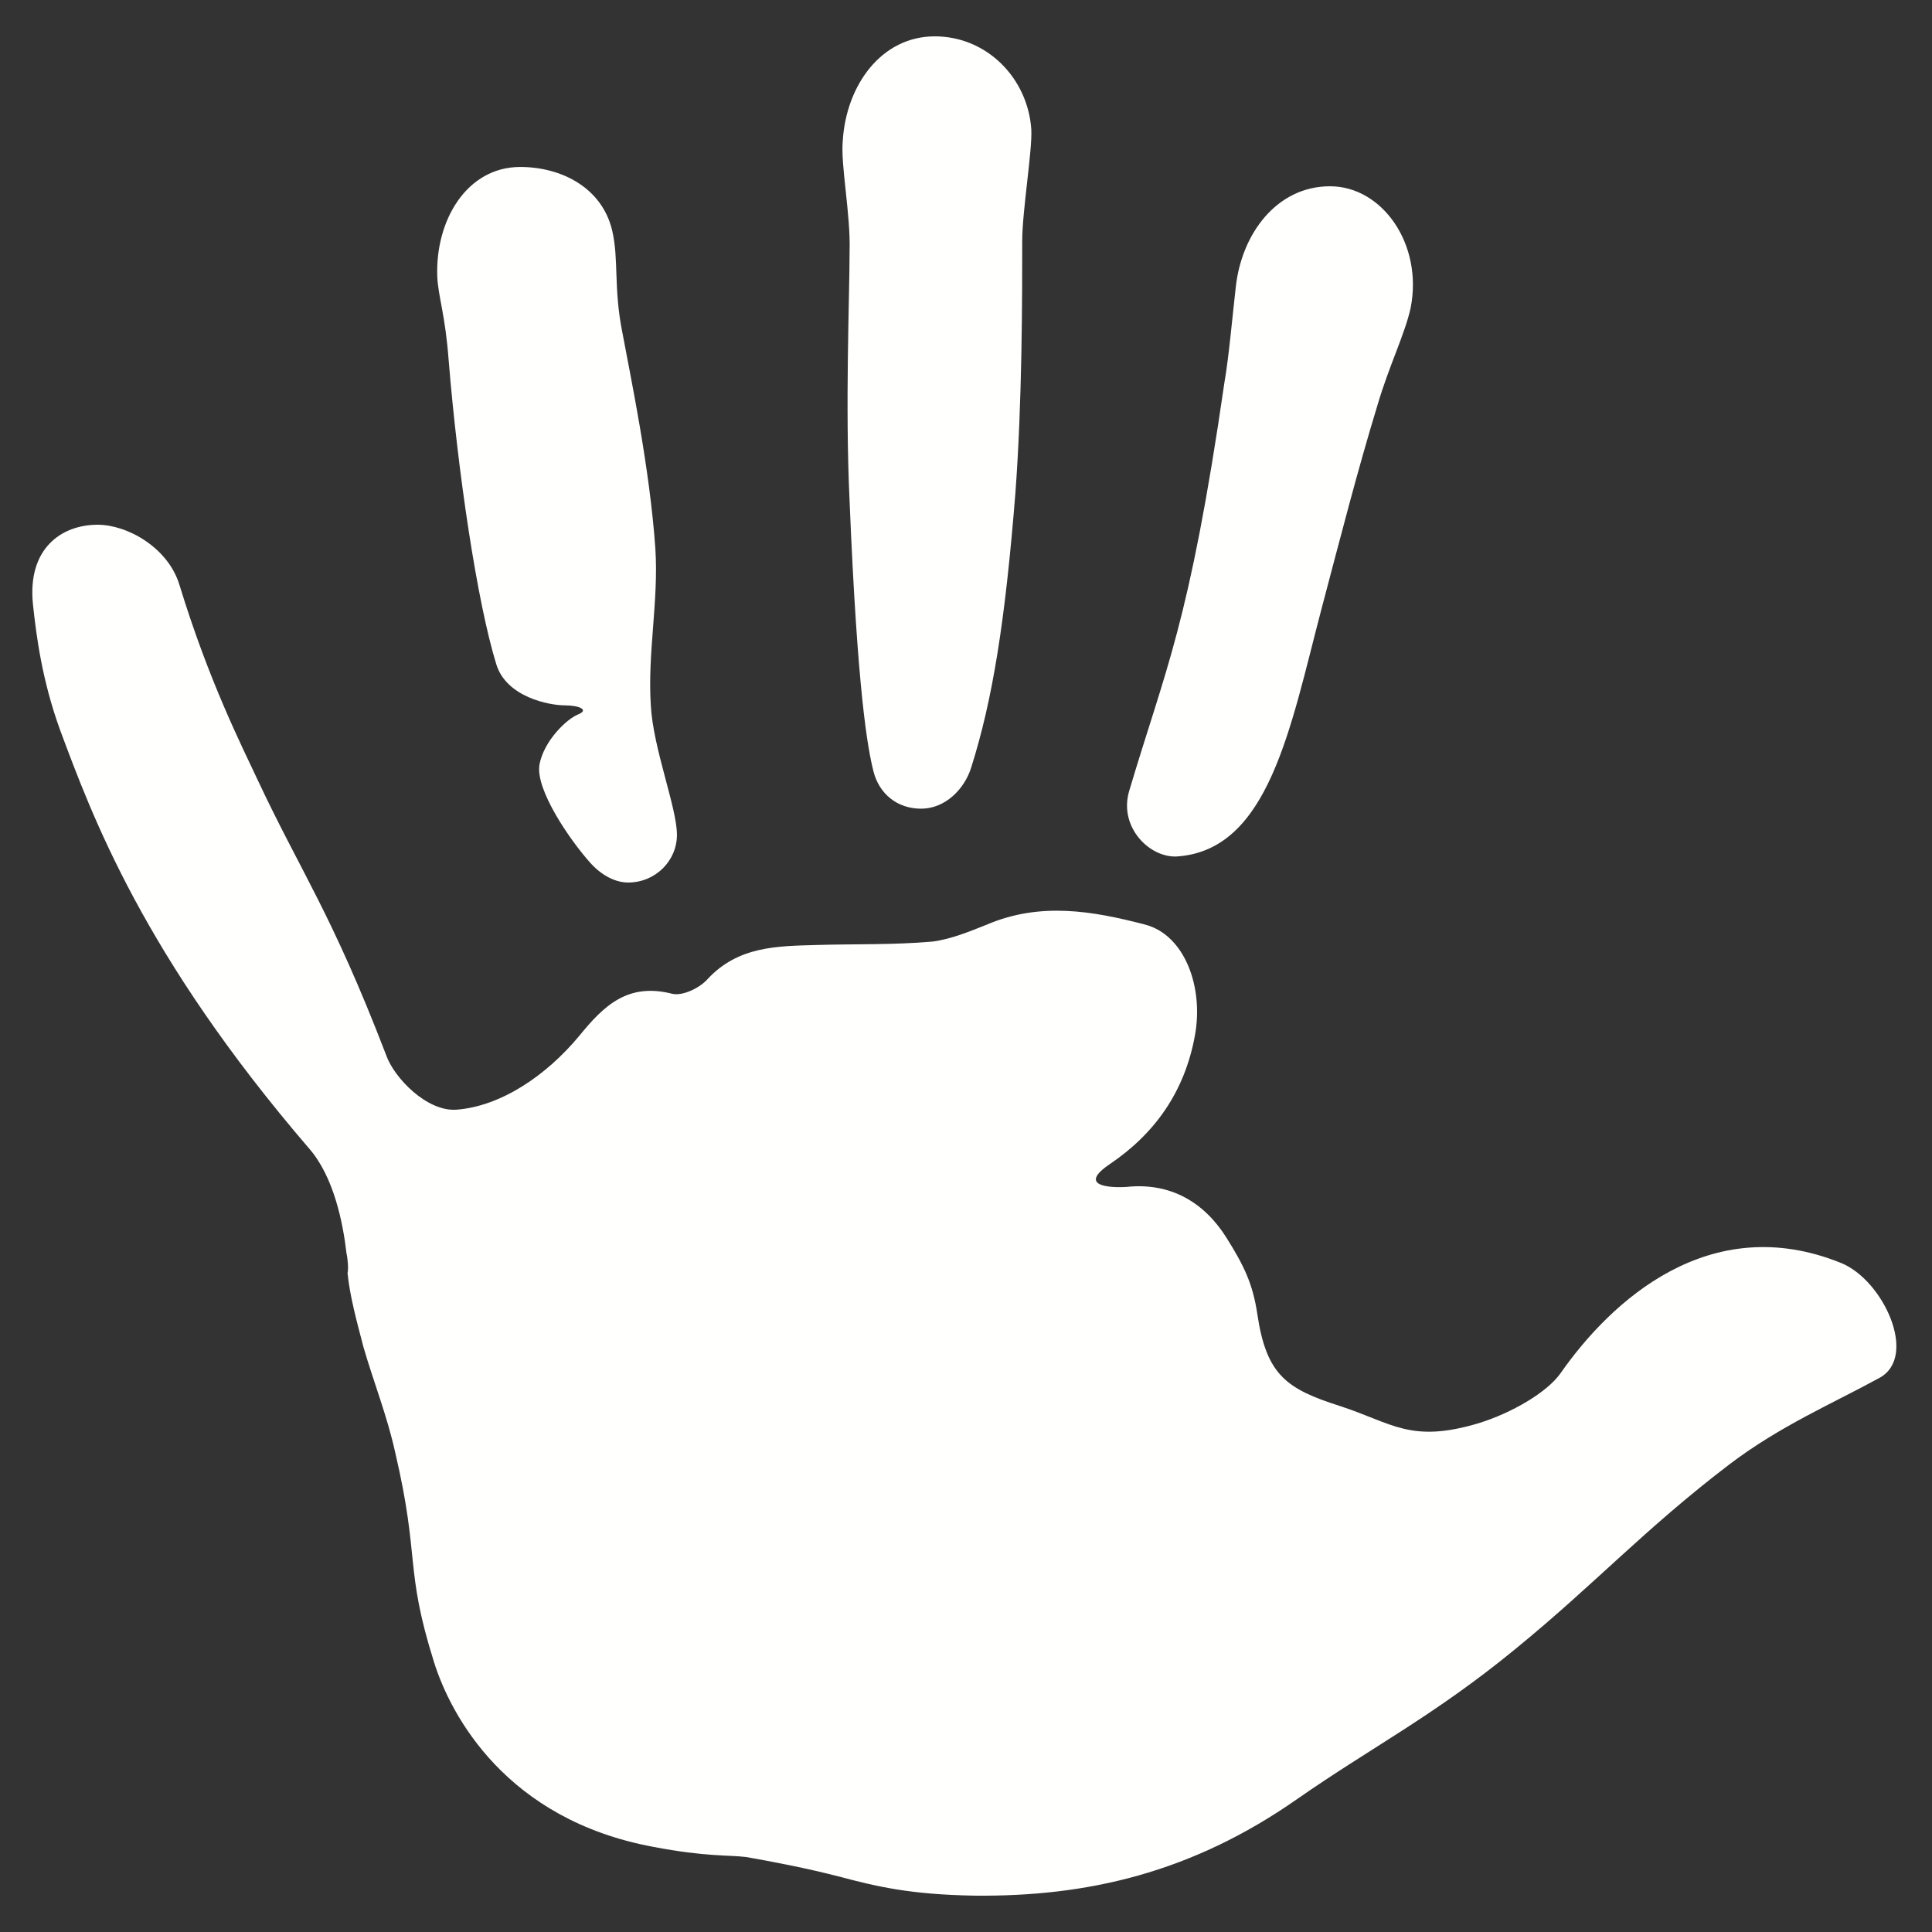 <?xml version="1.0" encoding="utf-8"?>
<!-- Generator: Adobe Illustrator 25.0.1, SVG Export Plug-In . SVG Version: 6.00 Build 0)  -->
<svg version="1.1" xmlns="http://www.w3.org/2000/svg" xmlns:xlink="http://www.w3.org/1999/xlink" x="0px" y="0px"
	 viewBox="0 0 170.1 170.1" style="enable-background:new 0 0 170.1 170.1;" xml:space="preserve">
<rect x="0" y="0" width="170.1" height="170.1" fill="#333333" stroke="none"/>
<style type="text/css">
	.st0{fill-rule:evenodd;clip-rule:evenodd;fill:#FFFFFE;}
</style>
<g id="Layer_3">
</g>
<g id="Layer_2">
	<g>
		<path class="st0" d="M30.6,112.1c0.2,2,0.8,4.2,1.4,6.5c0.9,3.1,2.1,6.1,2.8,9.3c2.2,9.4,0.8,10.1,3.4,18.4
			c1.5,4.8,6.4,13.9,19.3,16.3c4.7,0.9,6.6,0.7,8.2,0.9c2.3,0.4,5.4,1,8.1,1.7c3.4,0.9,6.3,1.6,12,1.7c9.9,0.1,19.1-2,28.4-8.5
			c6.6-4.6,12-7.3,19.2-13.2c7.1-5.8,11.3-10.5,18.9-16.3c4.5-3.4,9-5.3,13.2-7.6c3.4-1.9,0.3-8.6-3.4-10.1
			c-11.6-4.7-20.3,3.4-24.7,9.7c-1.2,1.7-4.3,3.5-7.2,4.4c-6,1.8-7.6,0-12.2-1.5c-4.7-1.5-6.5-2.7-7.3-8.1c-0.4-2.7-1.2-4.3-2.7-6.7
			c-2-3.2-5-4.9-8.8-4.5c-1.6,0.1-4.3-0.1-1.5-2c4-2.7,6.6-6.4,7.5-11.3c0.8-4.3-0.9-8.9-4.4-9.8c-4.6-1.2-9.2-2-13.9,0
			c-1.5,0.6-3.2,1.3-4.8,1.5c-3.4,0.3-6.8,0.2-10.2,0.3c-3.5,0.1-6.9,0.1-9.6,3c-0.7,0.8-2.2,1.5-3.1,1.3c-3.9-1-6,1-8.2,3.7
			c-2.9,3.5-6.9,6.2-10.8,6.5c-2.6,0.2-5.5-2.8-6.2-4.8c-4.8-12.5-7.5-16.1-11.3-24.2c-1.4-3-4.3-8.7-6.9-17.2
			c-1-3.3-4.6-5.3-7.2-5.3c-3.2,0-6.2,2.1-5.7,7c0.3,2.8,0.8,6.7,2.4,11.1c2.8,7.5,7.3,19.8,21.9,36.8c2.2,2.5,3,6.6,3.3,9.2
			C30.6,110.7,30.7,111.7,30.6,112.1z"/>
		<path class="st0" d="M74.8,44.1c0.7,17,1.6,21.8,2.1,23.8s2.1,3.3,4.2,3.3c2.1,0,3.8-1.7,4.4-3.6c1.9-6,3-12.9,3.9-24.2
			C90,35.3,90,26.2,90,21.2c0-2.6,0.9-8,0.8-9.8c-0.3-4.5-3.9-8.2-8.5-8.2c-4.7,0-7.8,4.3-8.1,9.2c-0.2,2.1,0.7,6.5,0.6,9.7
			C74.8,26.2,74.4,35.6,74.8,44.1z"/>
		<path class="st0" d="M103.7,75.4c8-0.6,9.9-11.3,12.6-21.6c1.8-6.8,3.2-12.3,5-18.2c1-3.4,2.4-6.2,2.9-8.5
			c1.1-5.6-2.5-10.7-7.1-10.7c-4.7,0-7.8,4.2-8.3,8.9c-0.3,2.6-0.6,6.1-1,8.4c-3.1,21.4-5.2,25.2-8.4,36
			C98.5,72.9,101.3,75.6,103.7,75.4z"/>
		<path class="st0" d="M39.5,31.7c0.8,9.8,2.5,21.3,4.2,26.8c0.9,2.9,4.7,3.6,6,3.6s2.2,0.4,1.2,0.8s-3,2.3-3.4,4.4
			C47.1,69.5,50.2,74,52,76c1.1,1.2,2.3,1.7,3.3,1.7c2.4,0,4.3-1.9,4.3-4.2c0-2.4-2.1-7.6-2.3-11.4c-0.3-4.6,0.7-9.2,0.4-13.8
			c-0.5-7.2-2.2-15.2-2.9-19c-0.8-4-0.3-6.4-0.9-9c-0.9-3.8-4.5-5.6-8.1-5.6c-4.7,0-7.5,4.7-7.3,9.7C38.6,26.2,39.2,27.7,39.5,31.7z
			"/>
	</g>
</g>
</svg>
